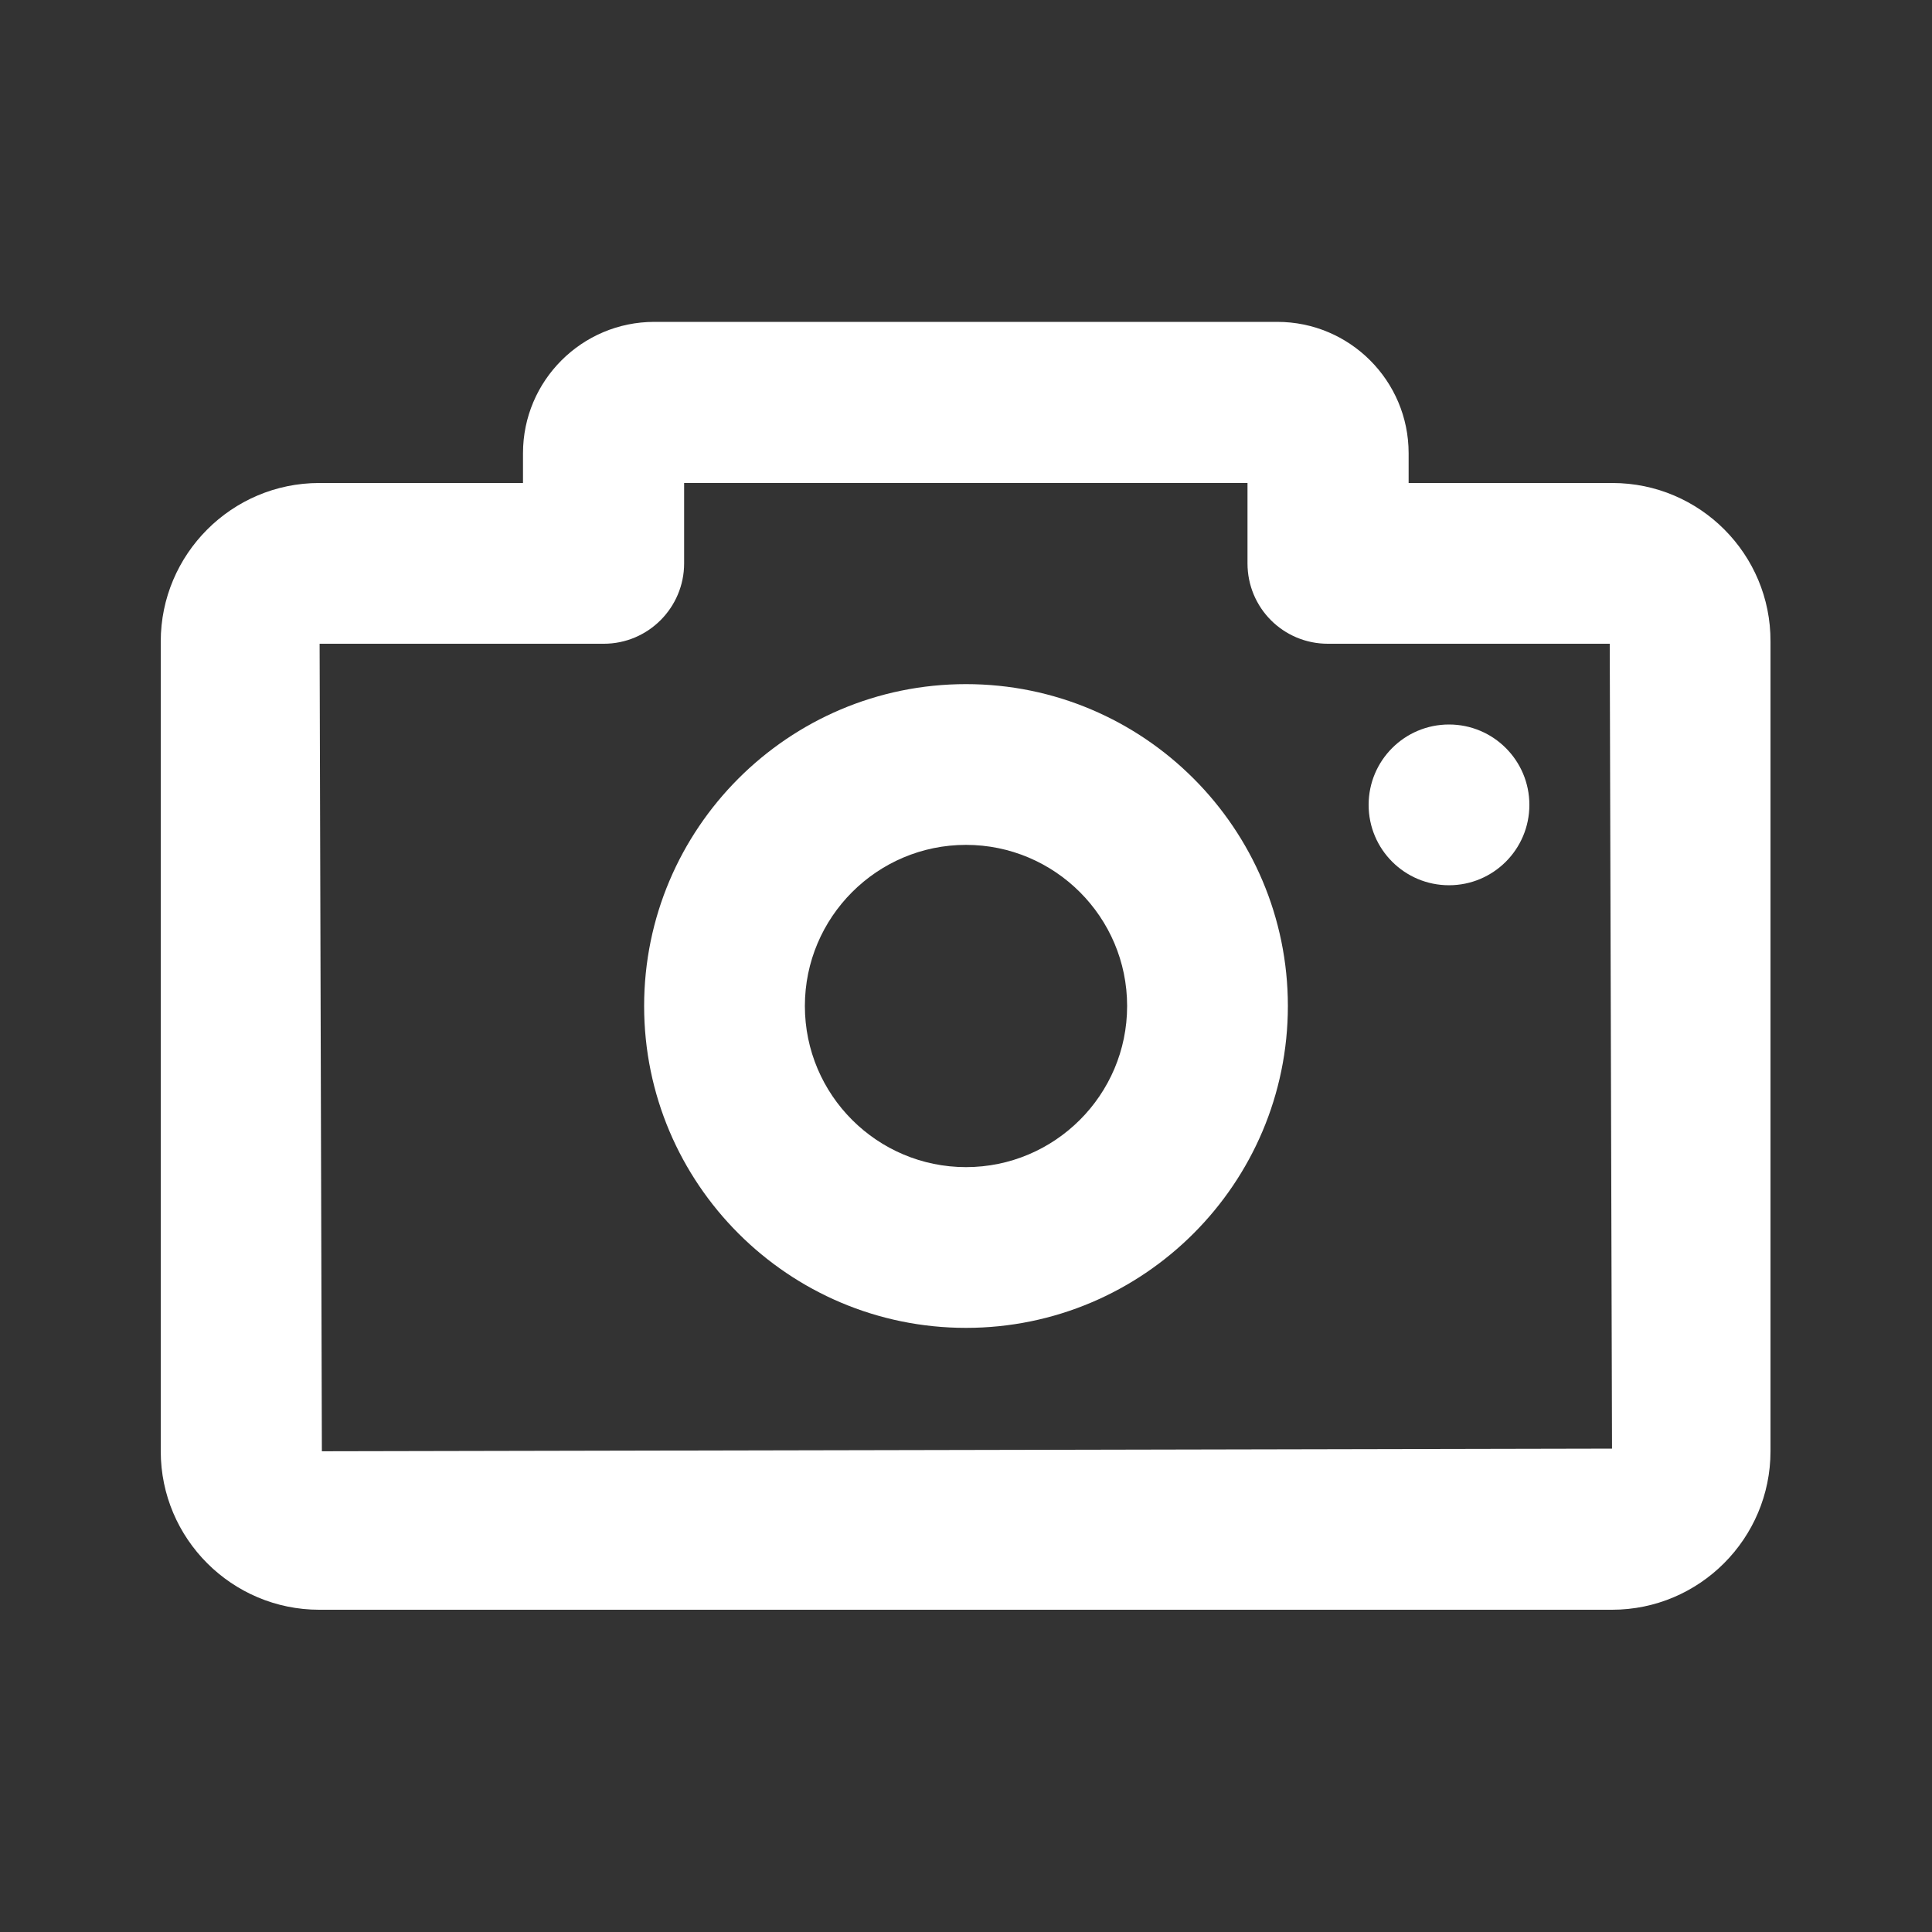 <?xml version="1.0" encoding="utf-8"?>
<!-- Generator: Adobe Illustrator 26.2.1, SVG Export Plug-In . SVG Version: 6.00 Build 0)  -->
<svg version="1.1" id="document" xmlns="http://www.w3.org/2000/svg" xmlns:xlink="http://www.w3.org/1999/xlink" x="0px" y="0px"
	 viewBox="0 0 512 512" style="enable-background:new 0 0 512 512;" xml:space="preserve">
<rect x="0" y="0" width="512" height="512" fill="#333333" stroke="none"/>
<style type="text/css">
	.st0{fill:#FFFFFF;}
</style>
<g>
	<path class="st0" d="M427.3,128h-54v-7.9c0-19.2-15.6-34.8-34.8-34.8H173.4c-19.2,0-34.8,15.6-34.8,34.8v7.9h-54
		c-23.2,0-42,18.9-42,42v214.6c0,23.2,18.9,42,42,42h342.6c23.2,0,42-18.9,42-42V170C469.3,146.9,450.5,128,427.3,128z M85.3,384.6
		l-0.6-214H160c11.8,0,21.3-9.6,21.3-21.3V128h149.3v21.3c0,11.8,9.5,21.3,21.3,21.3h74.7l0.6,213.3L85.3,384.6z"/>
	<path class="st0" d="M256,181.3c-47.1,0-85.3,38.3-85.3,85.3c0,47.1,38.3,85.3,85.3,85.3c47.1,0,85.3-38.3,85.3-85.3
		S303.1,181.3,256,181.3z M256,309.3c-23.5,0-42.7-19.1-42.7-42.7c0-23.5,19.1-42.7,42.7-42.7c23.5,0,42.7,19.1,42.7,42.7
		C298.7,290.2,279.5,309.3,256,309.3z"/>
	<circle class="st0" cx="384" cy="213.3" r="21.3"/>
</g>
</svg>
